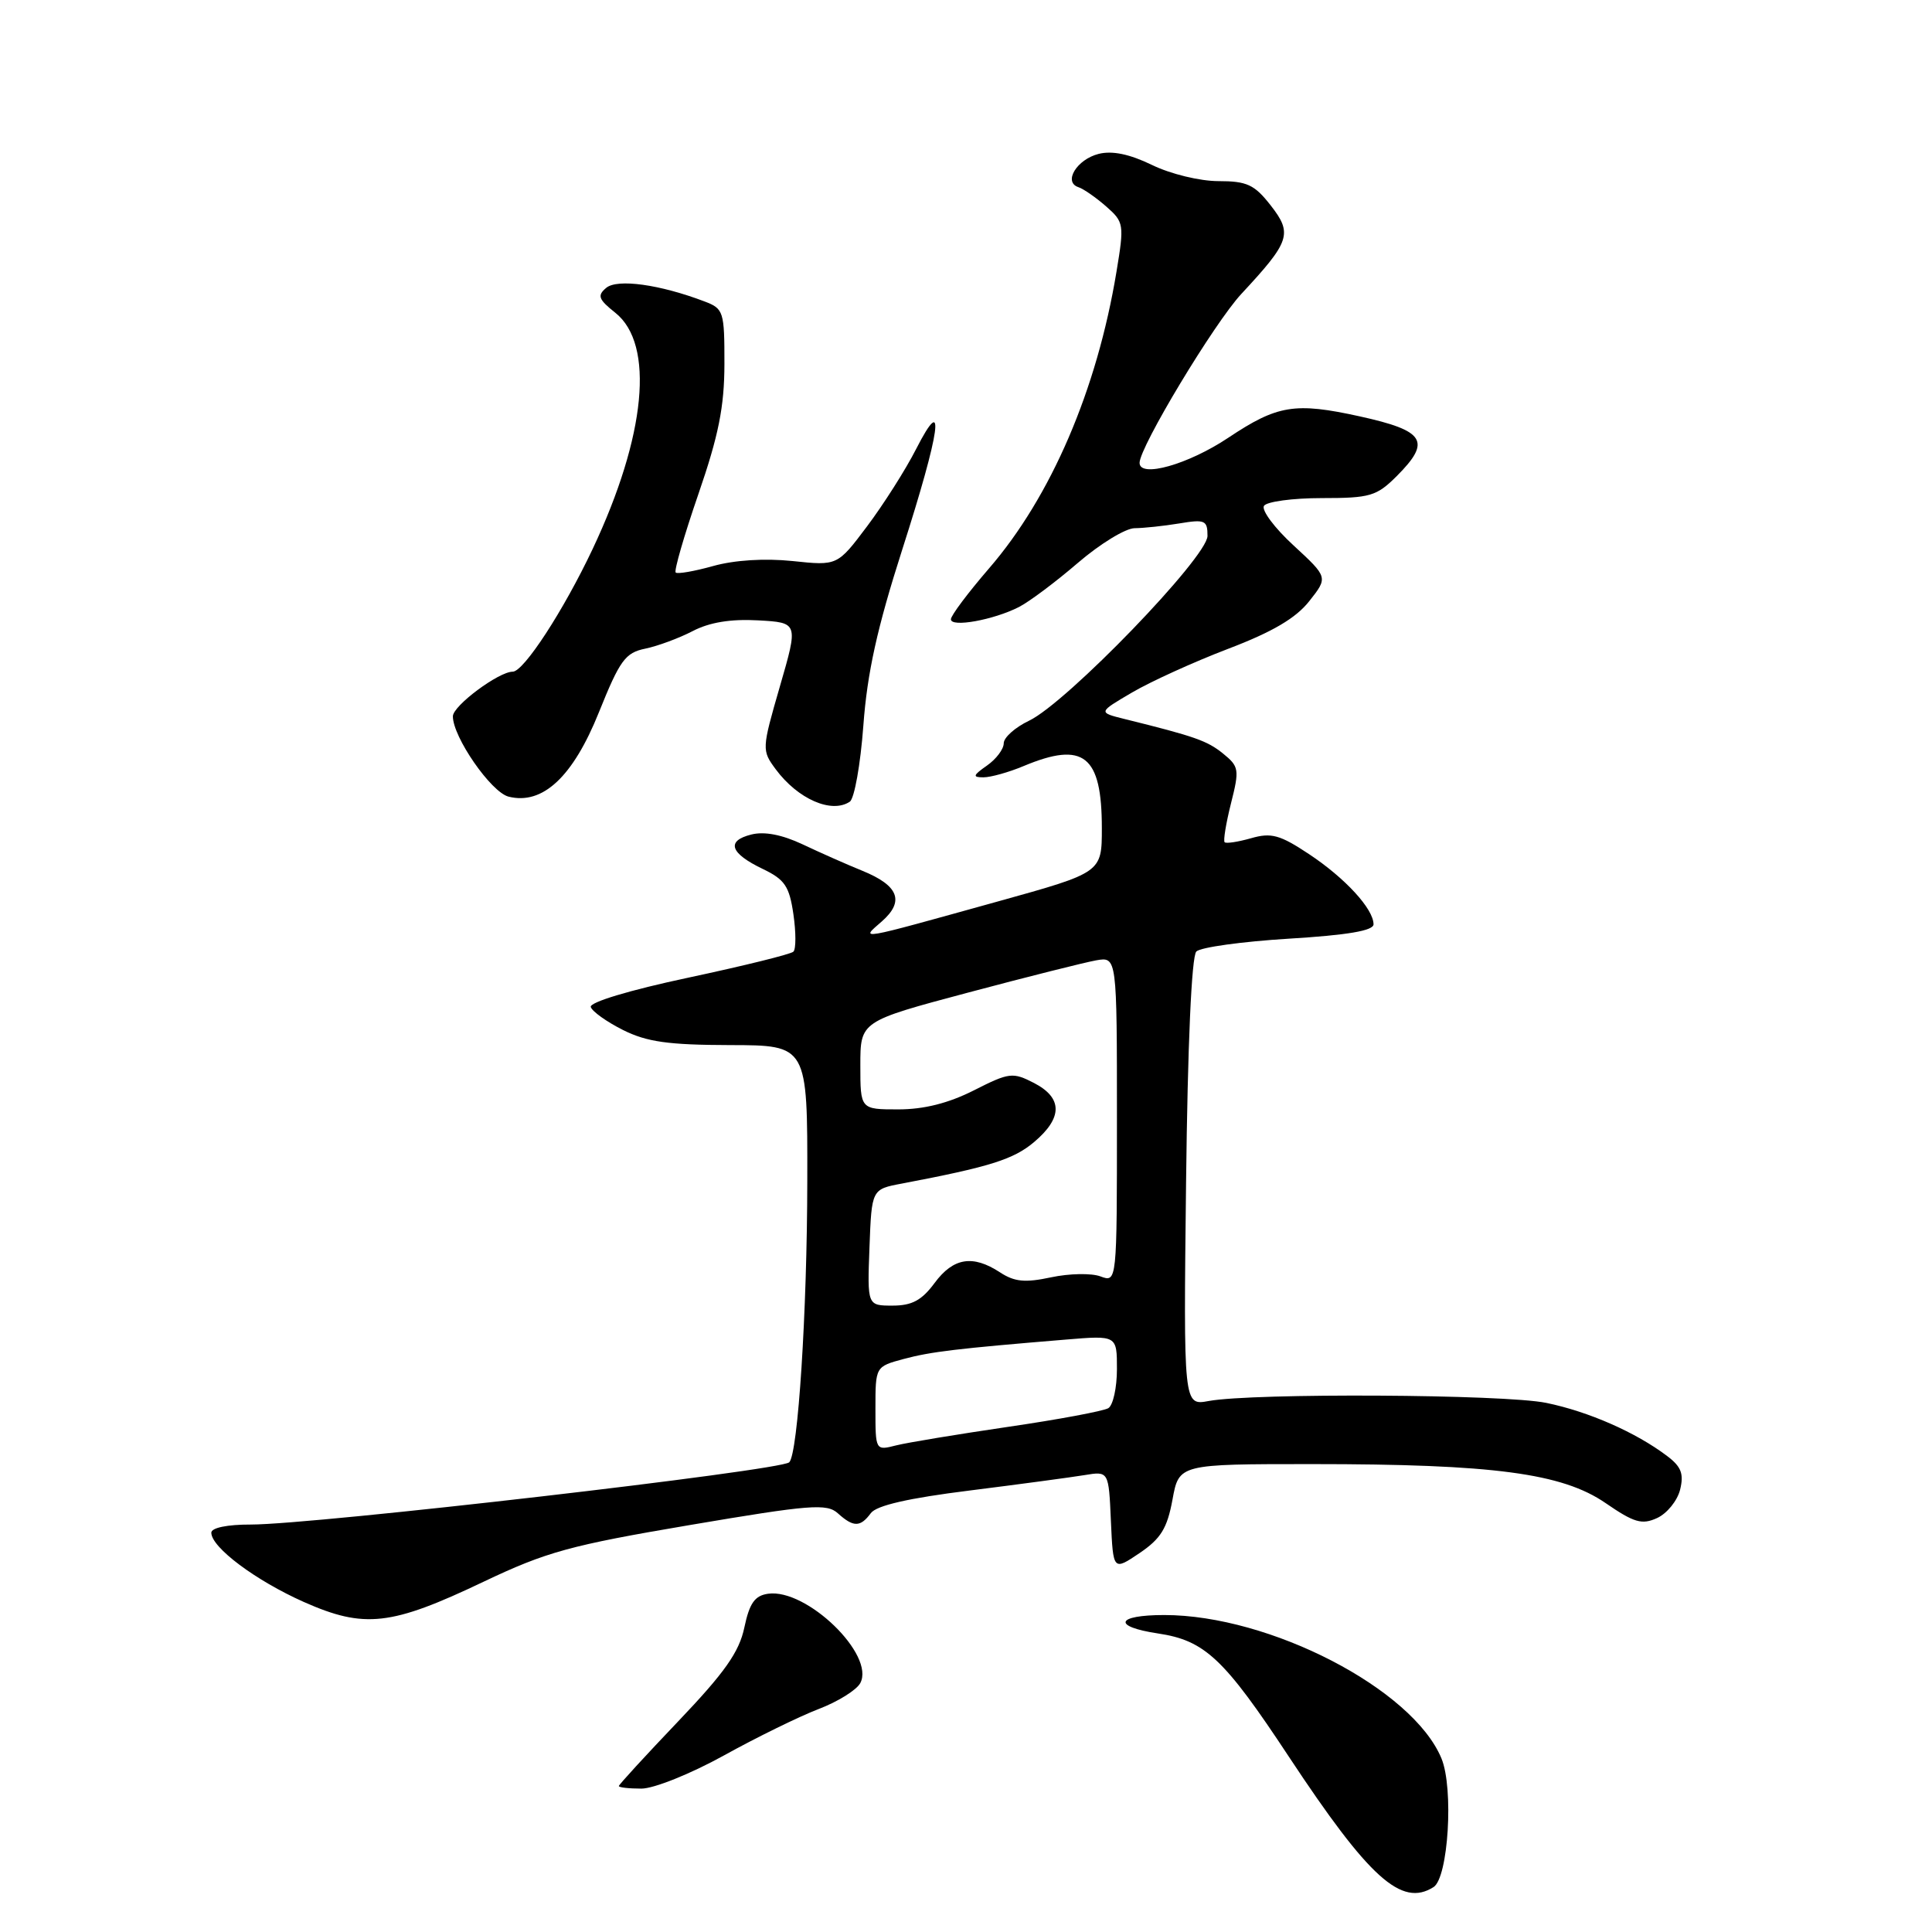 <?xml version="1.0" encoding="UTF-8" standalone="no"?>
<!DOCTYPE svg PUBLIC "-//W3C//DTD SVG 1.1//EN" "http://www.w3.org/Graphics/SVG/1.1/DTD/svg11.dtd" >
<svg xmlns="http://www.w3.org/2000/svg" xmlns:xlink="http://www.w3.org/1999/xlink" version="1.1" viewBox="0 0 256 256">
 <g >
 <path fill="currentColor"
d=" M 189.95 250.05 C 191.91 248.81 192.64 236.96 191.00 233.00 C 187.19 223.79 168.25 214.00 154.27 214.00 C 147.86 214.00 147.33 215.52 153.43 216.44 C 159.66 217.37 162.19 219.75 170.80 232.80 C 181.42 248.87 185.71 252.74 189.95 250.05 Z  M 95.90 232.62 C 100.25 230.21 105.91 227.44 108.46 226.46 C 111.01 225.49 113.50 223.94 113.99 223.02 C 115.99 219.28 106.88 210.45 101.77 211.18 C 100.01 211.43 99.31 212.43 98.63 215.65 C 97.95 218.90 96.03 221.62 89.88 228.07 C 85.55 232.61 82.00 236.48 82.00 236.66 C 82.00 236.85 83.34 237.00 84.99 237.00 C 86.64 237.00 91.50 235.05 95.90 232.62 Z  M 64.07 209.59 C 72.42 205.62 75.55 204.76 91.44 202.07 C 107.36 199.37 109.56 199.20 111.02 200.52 C 113.09 202.39 114.00 202.38 115.39 200.50 C 116.14 199.48 120.39 198.51 128.50 197.50 C 135.10 196.67 141.94 195.75 143.70 195.46 C 146.91 194.93 146.91 194.93 147.20 201.54 C 147.50 208.15 147.50 208.15 151.00 205.79 C 153.82 203.88 154.66 202.51 155.36 198.71 C 156.22 194.00 156.22 194.00 173.88 194.00 C 197.89 194.00 206.99 195.21 212.74 199.16 C 216.52 201.76 217.56 202.07 219.57 201.15 C 220.88 200.55 222.25 198.87 222.62 197.40 C 223.14 195.29 222.78 194.34 220.89 192.92 C 216.77 189.80 210.49 187.04 204.89 185.89 C 199.31 184.74 166.06 184.56 160.16 185.64 C 156.82 186.26 156.82 186.26 157.16 156.68 C 157.37 138.41 157.89 126.71 158.52 126.08 C 159.08 125.52 164.59 124.76 170.77 124.38 C 178.54 123.91 182.00 123.32 182.00 122.48 C 182.00 120.44 178.24 116.35 173.46 113.18 C 169.59 110.61 168.44 110.30 165.77 111.07 C 164.04 111.56 162.47 111.80 162.27 111.60 C 162.07 111.41 162.45 109.09 163.11 106.46 C 164.25 101.96 164.18 101.57 162.06 99.85 C 159.96 98.15 158.31 97.57 149.00 95.27 C 145.50 94.40 145.50 94.40 150.00 91.76 C 152.47 90.31 158.21 87.70 162.74 85.97 C 168.60 83.74 171.71 81.91 173.48 79.66 C 175.98 76.50 175.98 76.50 171.41 72.28 C 168.89 69.97 167.13 67.60 167.48 67.03 C 167.83 66.47 171.28 66.00 175.14 66.00 C 181.56 66.00 182.40 65.75 185.08 63.08 C 189.69 58.46 188.84 57.08 180.17 55.17 C 171.58 53.28 169.27 53.66 162.76 58.00 C 157.46 61.54 151.00 63.37 151.00 61.33 C 151.00 59.23 160.90 42.80 164.49 38.94 C 170.97 31.97 171.30 30.96 168.36 27.20 C 166.22 24.46 165.22 24.00 161.45 24.00 C 159.00 24.00 155.11 23.06 152.65 21.86 C 149.68 20.42 147.38 19.94 145.58 20.39 C 142.69 21.12 140.85 24.12 142.89 24.80 C 143.57 25.02 145.23 26.18 146.58 27.36 C 148.93 29.43 148.98 29.72 147.94 36.00 C 145.36 51.64 139.27 65.82 131.04 75.33 C 128.27 78.54 126.00 81.56 126.00 82.06 C 126.00 83.17 131.64 82.15 135.00 80.44 C 136.38 79.74 139.90 77.10 142.83 74.58 C 145.76 72.06 149.14 70.00 150.33 69.99 C 151.52 69.98 154.19 69.70 156.25 69.36 C 159.67 68.79 160.00 68.94 160.00 71.01 C 160.00 73.81 141.34 93.13 136.35 95.50 C 134.51 96.38 133.00 97.72 133.00 98.49 C 133.00 99.26 132.00 100.59 130.78 101.44 C 128.91 102.75 128.84 103.00 130.31 103.00 C 131.27 103.00 133.68 102.33 135.65 101.50 C 143.60 98.18 146.00 100.09 146.00 109.74 C 146.00 115.62 146.00 115.62 132.25 119.44 C 113.20 124.73 114.00 124.59 116.86 122.08 C 119.88 119.42 119.08 117.34 114.26 115.38 C 112.19 114.54 108.63 112.96 106.35 111.88 C 103.63 110.60 101.28 110.14 99.55 110.58 C 96.18 111.42 96.73 113.06 101.07 115.14 C 103.99 116.54 104.59 117.43 105.13 121.14 C 105.48 123.54 105.48 125.77 105.13 126.10 C 104.79 126.44 98.53 127.98 91.23 129.54 C 83.41 131.20 78.09 132.81 78.28 133.43 C 78.46 134.02 80.38 135.39 82.55 136.48 C 85.71 138.06 88.56 138.46 96.75 138.48 C 107.00 138.50 107.00 138.50 106.97 156.50 C 106.95 173.84 105.74 192.59 104.58 193.76 C 103.47 194.86 41.62 202.01 33.25 202.01 C 30.12 202.00 28.00 202.44 28.00 203.09 C 28.00 205.04 33.88 209.43 40.26 212.27 C 48.29 215.83 51.82 215.43 64.07 209.59 Z  M 112.60 106.23 C 113.21 105.83 114.02 101.28 114.40 96.13 C 114.91 89.17 116.23 83.19 119.54 72.86 C 124.64 56.96 125.36 51.74 121.39 59.50 C 119.99 62.25 117.06 66.85 114.90 69.73 C 110.96 74.97 110.96 74.97 105.01 74.34 C 101.33 73.96 97.33 74.21 94.50 75.00 C 92.00 75.70 89.75 76.09 89.53 75.86 C 89.30 75.63 90.65 70.95 92.54 65.47 C 95.22 57.70 95.98 53.90 95.99 48.23 C 96.00 41.29 95.88 40.90 93.37 39.95 C 87.44 37.69 81.81 36.91 80.33 38.14 C 79.11 39.16 79.29 39.66 81.54 41.45 C 86.77 45.62 85.60 57.76 78.53 72.74 C 74.68 80.89 69.40 89.00 67.94 89.00 C 66.08 89.00 60.02 93.51 60.01 94.91 C 59.99 97.64 65.07 104.98 67.39 105.56 C 71.91 106.69 75.92 102.94 79.36 94.38 C 82.13 87.49 82.85 86.49 85.50 85.95 C 87.15 85.61 89.98 84.56 91.79 83.62 C 94.01 82.46 96.84 82.00 100.44 82.20 C 105.79 82.50 105.79 82.50 103.34 90.95 C 100.93 99.28 100.93 99.42 102.80 101.95 C 105.73 105.89 110.19 107.84 112.60 106.23 Z  M 116.00 186.65 C 116.00 181.08 116.00 181.08 119.75 180.07 C 123.37 179.10 126.84 178.69 141.25 177.50 C 148.00 176.94 148.00 176.94 148.00 181.41 C 148.00 183.87 147.49 186.20 146.86 186.59 C 146.23 186.97 140.27 188.09 133.61 189.06 C 126.95 190.04 120.26 191.14 118.75 191.52 C 116.00 192.22 116.00 192.22 116.00 186.65 Z  M 115.21 165.29 C 115.50 157.58 115.50 157.58 119.50 156.83 C 131.13 154.62 134.29 153.63 137.01 151.34 C 140.83 148.12 140.83 145.48 137.01 143.50 C 134.19 142.05 133.73 142.10 129.04 144.48 C 125.68 146.18 122.43 147.00 119.03 147.00 C 114.00 147.00 114.00 147.00 114.00 141.16 C 114.00 135.33 114.00 135.33 128.25 131.53 C 136.09 129.44 143.74 127.52 145.25 127.25 C 148.00 126.77 148.00 126.77 148.00 148.35 C 148.00 169.94 148.00 169.94 145.82 169.13 C 144.62 168.68 141.67 168.74 139.28 169.25 C 135.82 169.99 134.42 169.85 132.50 168.59 C 128.89 166.23 126.32 166.65 123.84 170.00 C 122.14 172.30 120.84 173.00 118.27 173.00 C 114.92 173.00 114.92 173.00 115.21 165.29 Z "/>
</g>
</svg>